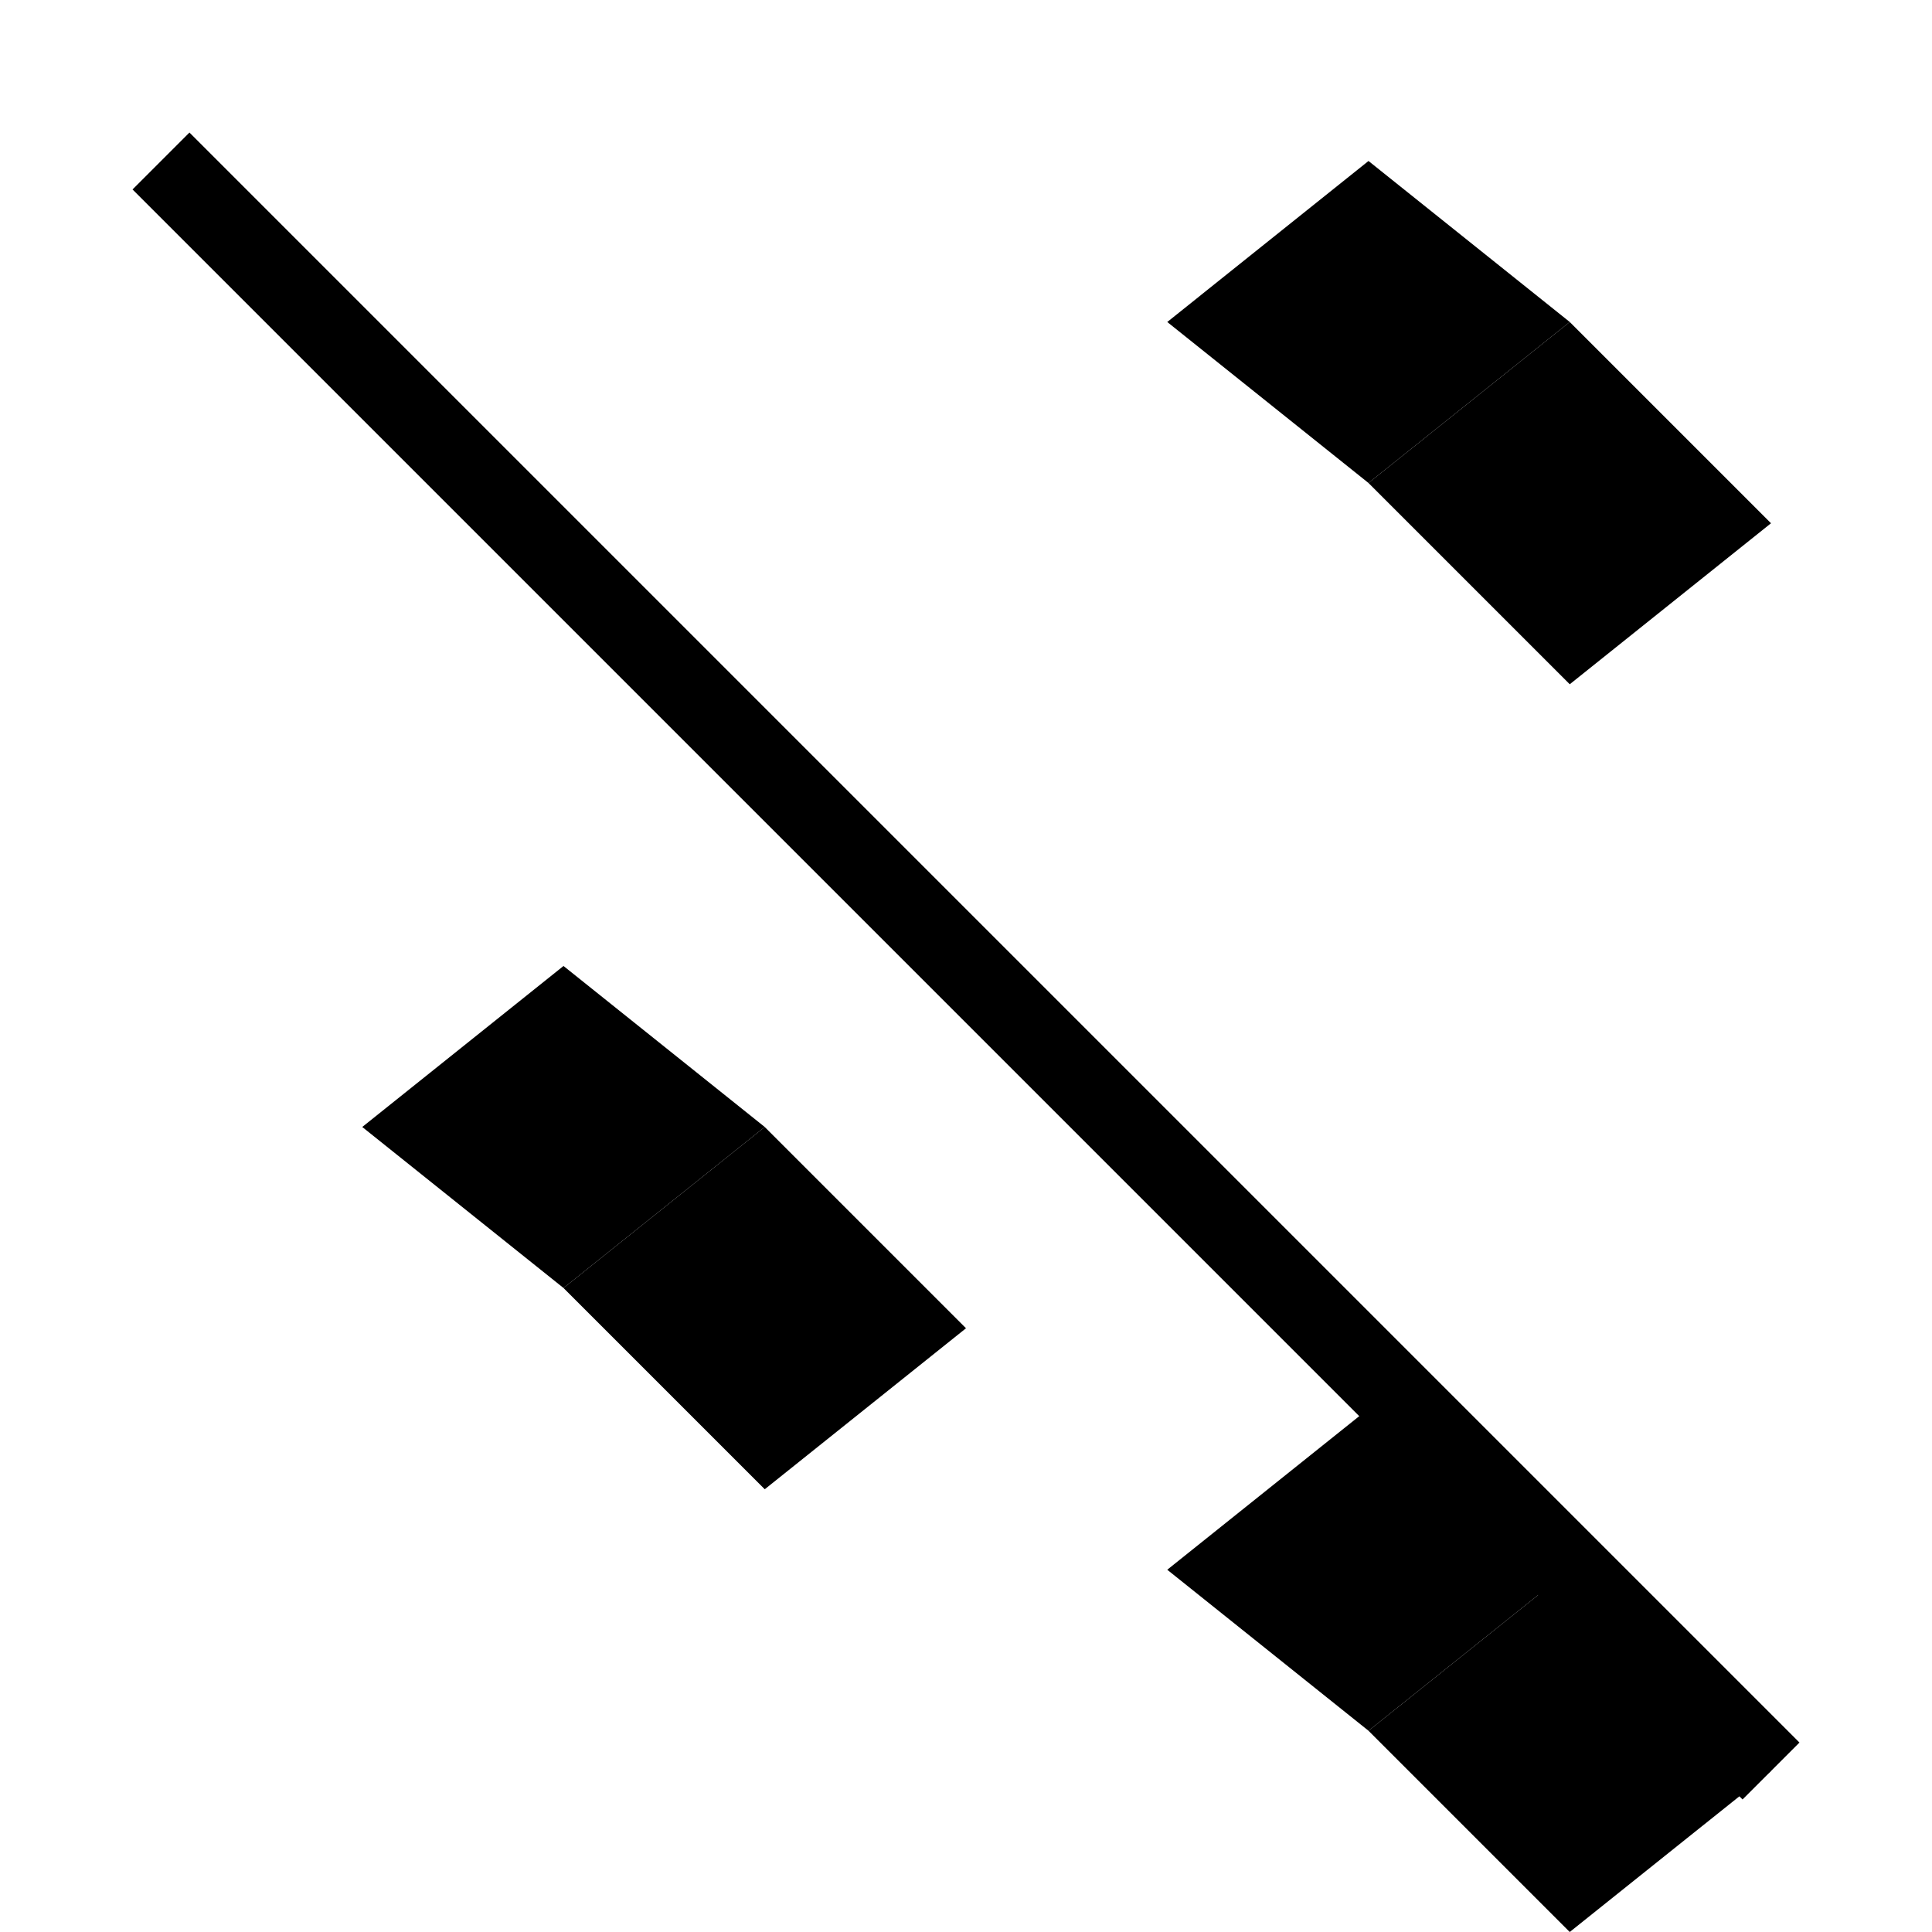<?xml version="1.0" encoding="UTF-8"?>
<svg width="24" height="24" viewBox="0 0 24 24" fill="none" xmlns="http://www.w3.org/2000/svg">
  <path d="M14.5 4L17 2L19.5 4L17 6L14.5 4Z" fill="currentColor"/>
  <path d="M4.5 14L7 12L9.5 14L7 16L4.5 14Z" fill="currentColor"/>
  <path d="M19.5 19.5L17 17.5L14.5 19.5L17 21.5L19.5 19.5Z" fill="currentColor"/>
  <path fillRule="evenodd" clipRule="evenodd" d="M17 6L19.5 4L22 6.5L19.5 8.5L17 6ZM7 16L9.5 14L12 16.5L9.5 18.5L7 16ZM17 21.5L19.5 19.5L22 22L19.5 24L17 21.5Z" fill="currentColor"/>
  <path d="M2 2L22 22" stroke="currentColor" strokeWidth="2" strokeLinecap="round"/>
</svg> 
